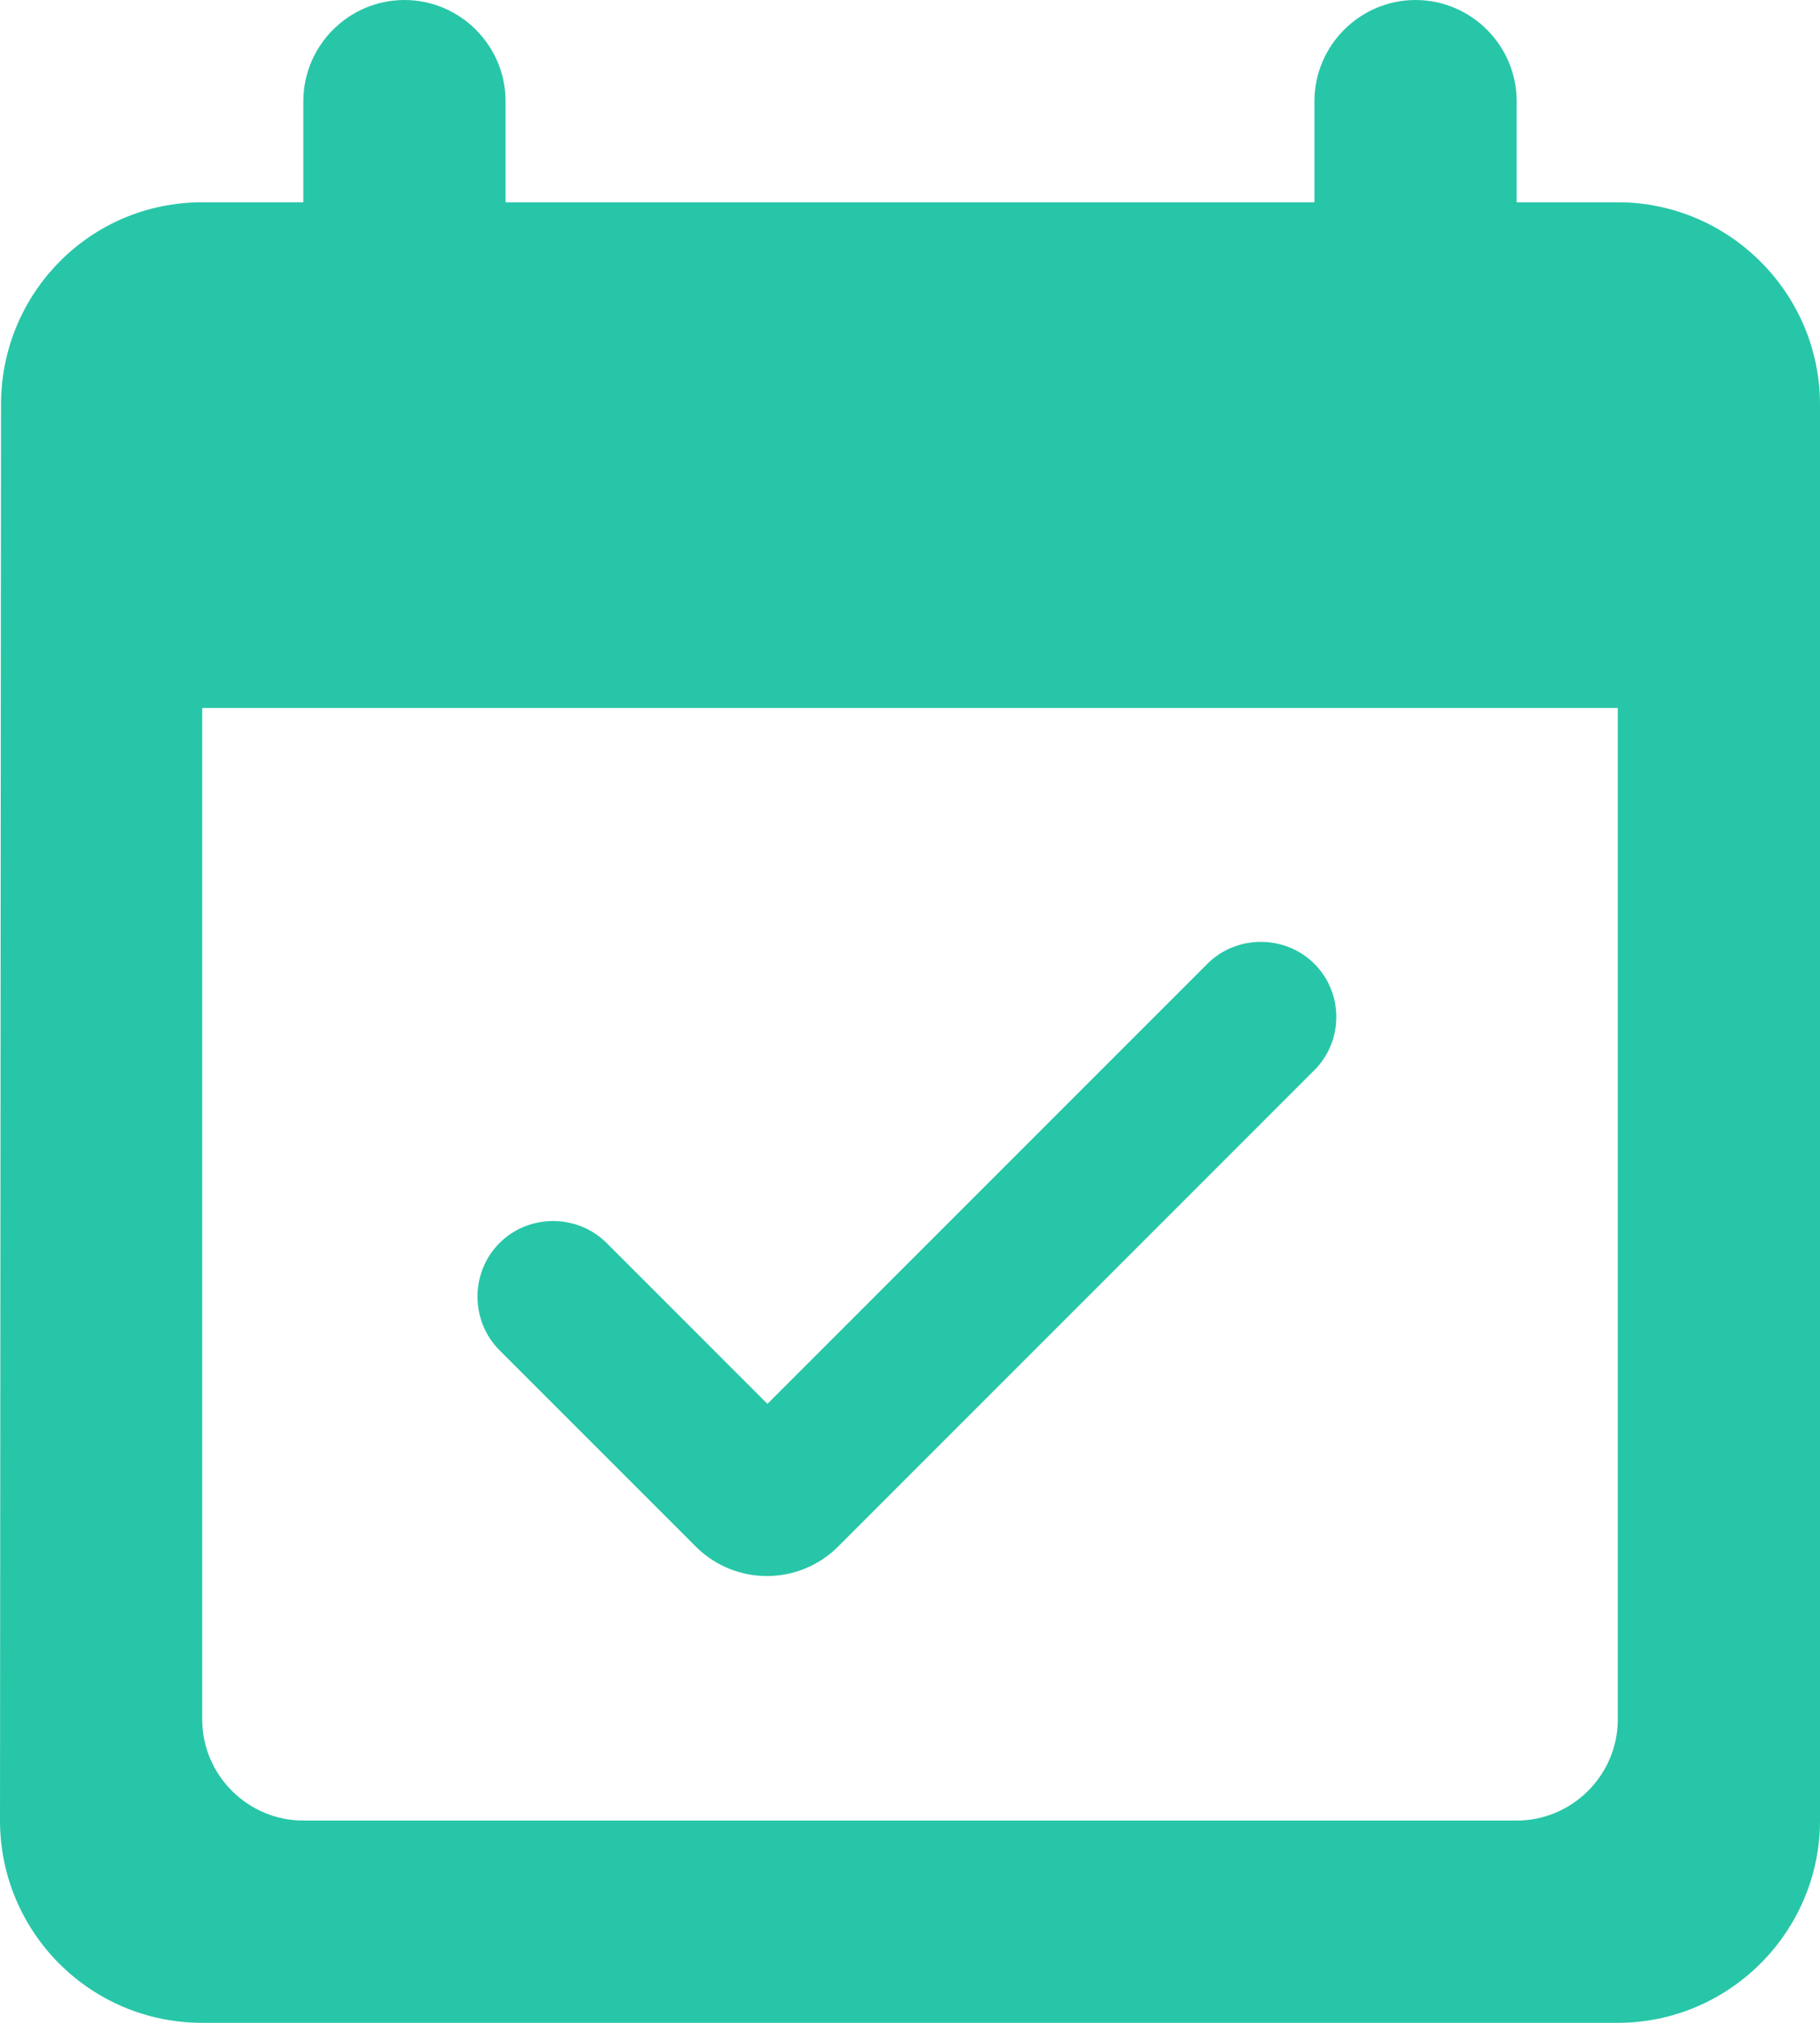 <svg xmlns="http://www.w3.org/2000/svg" xmlns:xlink="http://www.w3.org/1999/xlink" width="54px" height="60px" viewBox="0 0 54 60"><title>round-event_available-24px</title><desc>Created with Sketch.</desc><g id="Berkeley" stroke="none" stroke-width="1" fill="none" fill-rule="evenodd"><g id="TEFL-Parent---v4" transform="translate(-617, -1240)"><g id="round-event_available-24px" transform="translate(608, 1237)"><polygon id="Path" points="0 0 72 0 72 72 0 72"></polygon><path d="M48,31.59 C47.13,30.72 45.69,30.72 44.82,31.59 L31.77,44.64 L27,39.87 C26.13,39 24.69,39 23.82,39.87 C22.95,40.74 22.95,42.18 23.82,43.05 L29.64,48.87 C30.81,50.04 32.7,50.04 33.87,48.87 L47.97,34.77 C48.87,33.9 48.87,32.46 48,31.59 Z M57,9 L54,9 L54,6 C54,4.35 52.65,3 51,3 C49.35,3 48,4.35 48,6 L48,9 L24,9 L24,6 C24,4.35 22.65,3 21,3 C19.35,3 18,4.35 18,6 L18,9 L15,9 C11.67,9 9.03,11.7 9.03,15 L9,57 C9,60.3 11.67,63 15,63 L57,63 C60.3,63 63,60.3 63,57 L63,15 C63,11.7 60.3,9 57,9 Z M54,57 L18,57 C16.35,57 15,55.65 15,54 L15,24 L57,24 L57,54 C57,55.65 55.65,57 54,57 Z" id="Shape" fill="#28C6A8" fill-rule="nonzero"></path></g></g></g></svg>